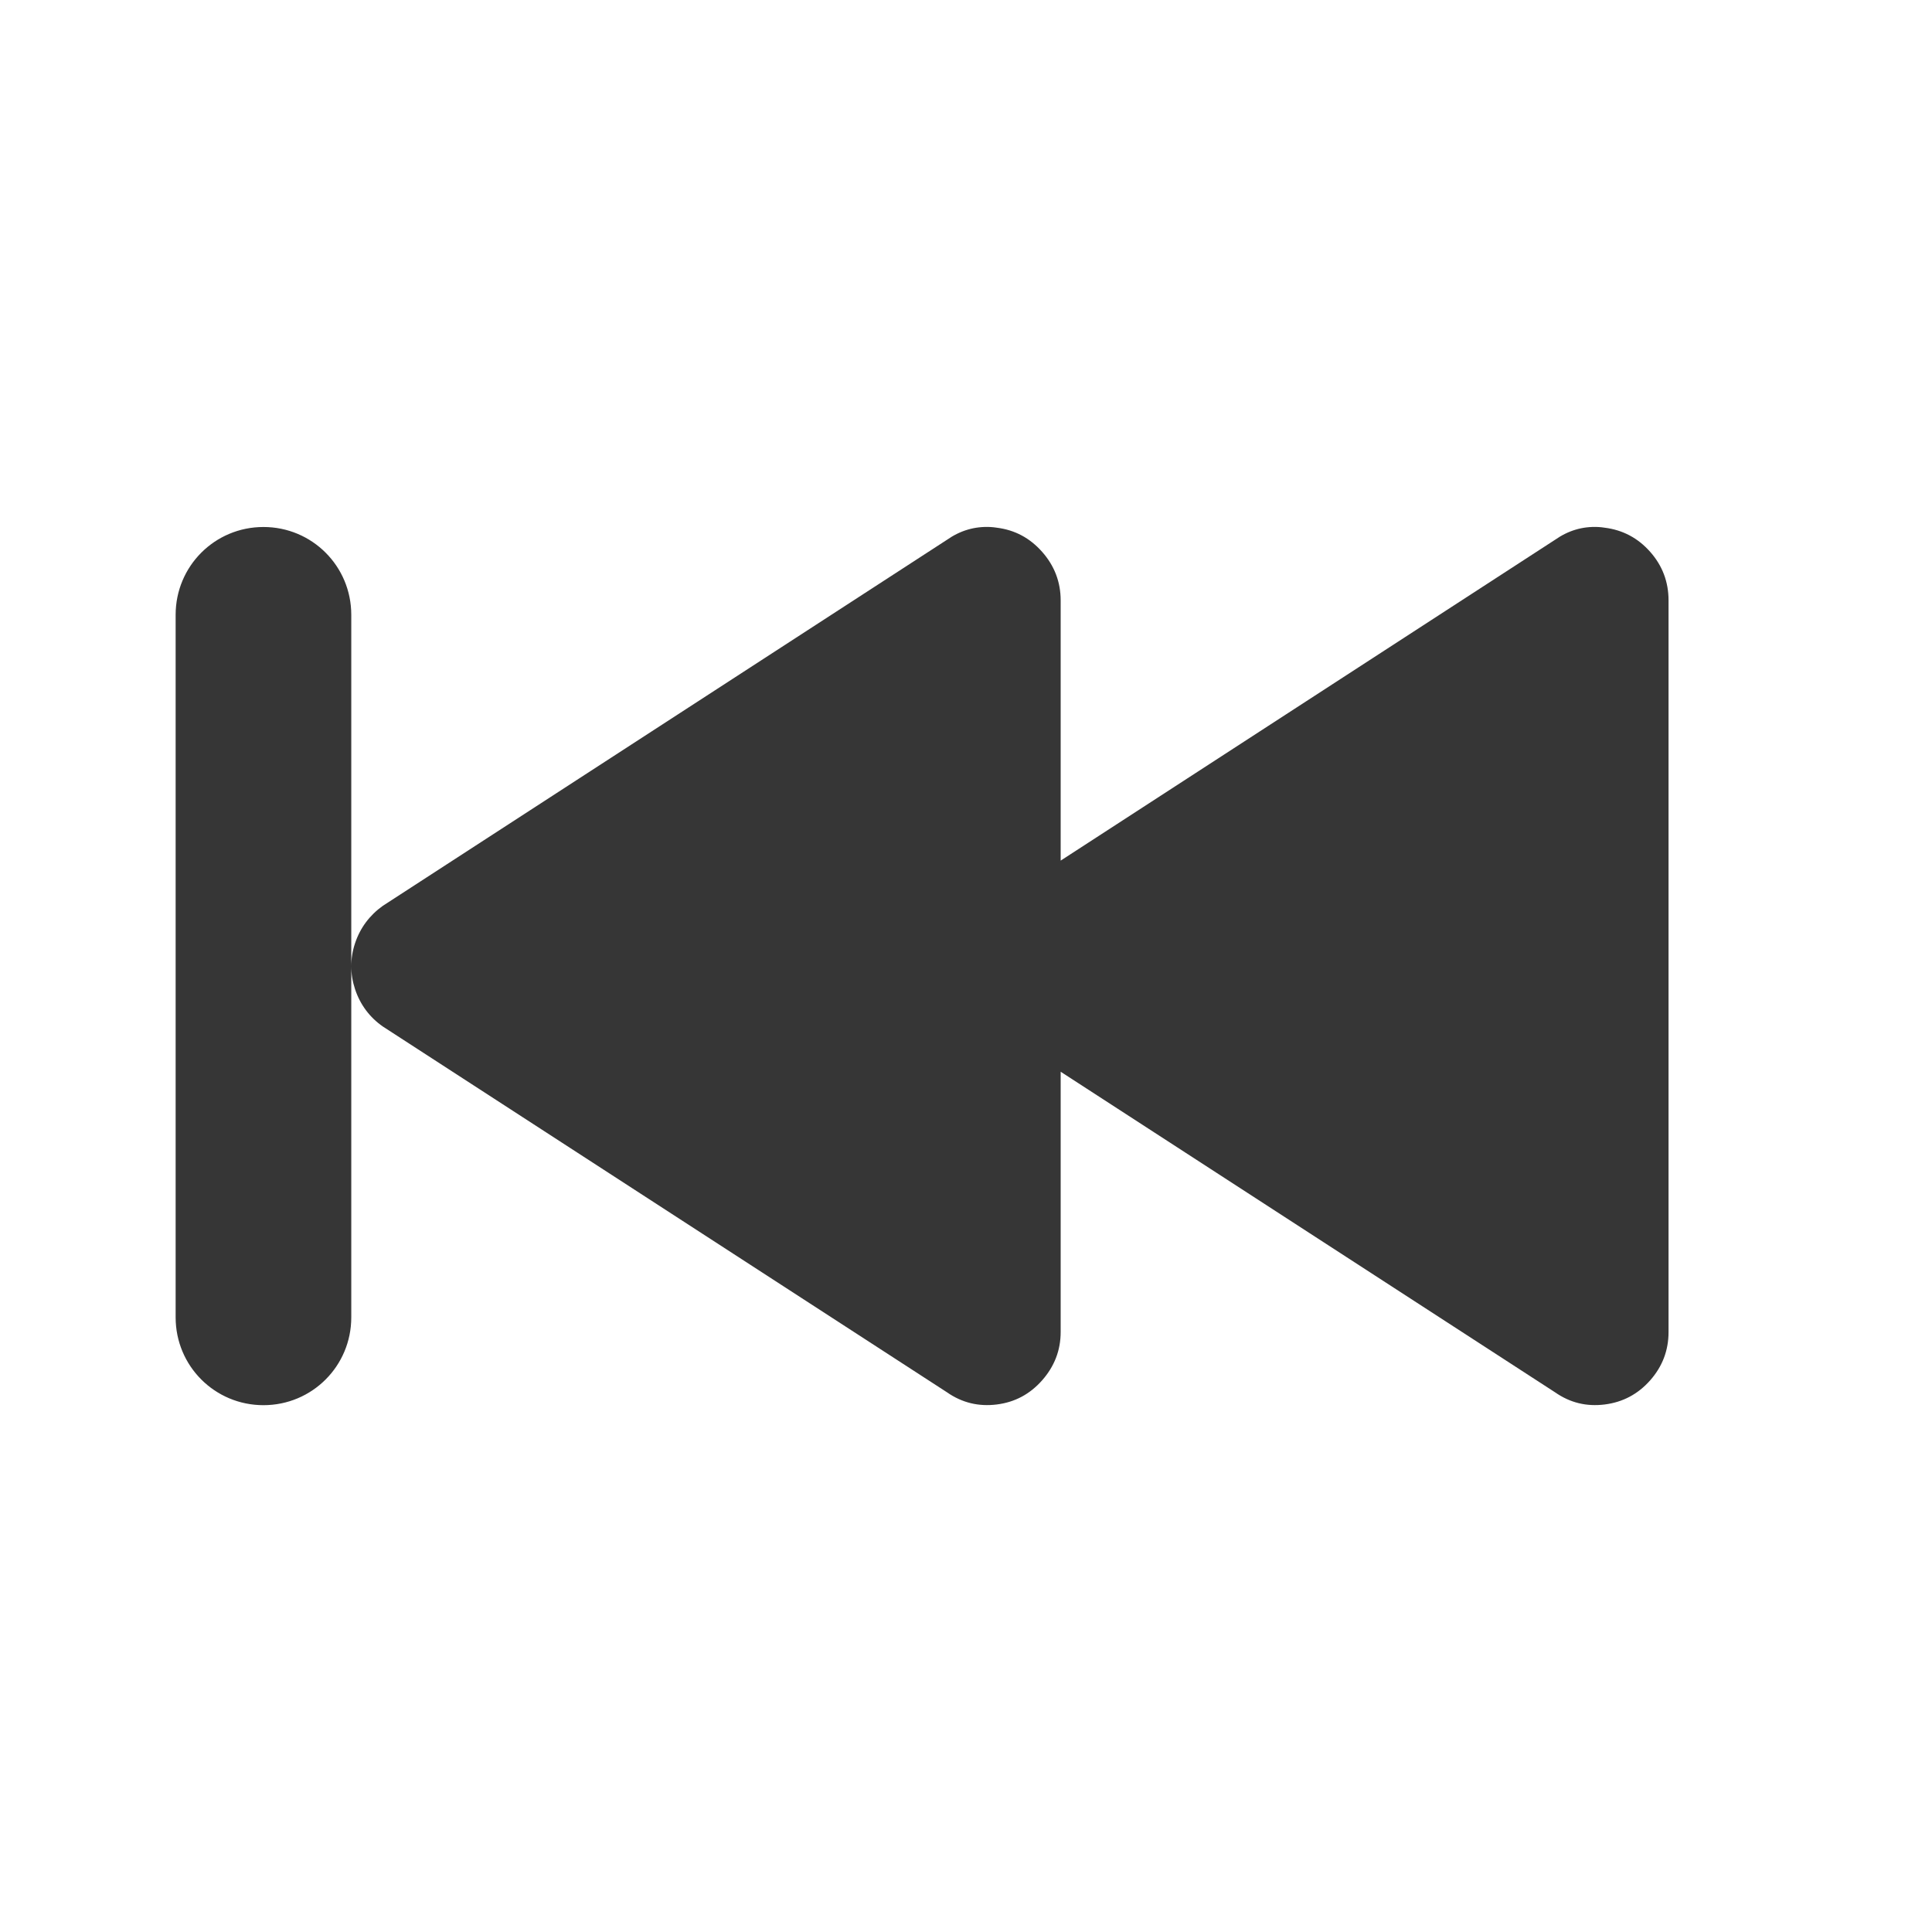 <?xml version="1.0" encoding="UTF-8" standalone="no"?>
<svg
   width="22"
   height="22"
   enable-background="new"
   version="1.1"
   id="svg4"
   sodipodi:docname="media-skip-backward.svg"
   inkscape:version="1.1.1 (3bf5ae0d25, 2021-09-20, custom)"
   xmlns:inkscape="http://www.inkscape.org/namespaces/inkscape"
   xmlns:sodipodi="http://sodipodi.sourceforge.net/DTD/sodipodi-0.dtd"
   xmlns="http://www.w3.org/2000/svg"
   xmlns:svg="http://www.w3.org/2000/svg">
  <defs
     id="defs8" />
  <sodipodi:namedview
     id="namedview6"
     pagecolor="#ffffff"
     bordercolor="#666666"
     borderopacity="1.0"
     inkscape:pageshadow="2"
     inkscape:pageopacity="0.0"
     inkscape:pagecheckerboard="0"
     showgrid="false"
     inkscape:zoom="22.15625"
     inkscape:cx="8.0112835"
     inkscape:cy="10.899859"
     inkscape:window-width="1920"
     inkscape:window-height="1011"
     inkscape:window-x="0"
     inkscape:window-y="0"
     inkscape:window-maximized="1"
     inkscape:current-layer="svg4" />
  <path
     id="path2"
     style="fill:#363636;fill-opacity:1;stroke-width:0.828"
     d="m 18.197,6.001 c 0.025,0.001 0.05,0.004 0.076,0.008 0.207,0.026 0.379,0.118 0.518,0.275 C 18.93,6.441 19,6.626 19,6.837 v 8.33 c 0,0.211 -0.07,0.393 -0.209,0.551 -0.139,0.157 -0.311,0.249 -0.518,0.275 -0.207,0.026 -0.394,-0.019 -0.566,-0.139 l -5.629,-3.65 v 2.963 c 0,0.211 -0.072,0.393 -0.211,0.551 -0.139,0.157 -0.309,0.249 -0.516,0.275 -0.207,0.026 -0.396,-0.019 -0.568,-0.139 L 4.361,11.69 C 4.209,11.585 4.101,11.439 4.043,11.264 4.014,11.176 4,11.09 4,11.003 4,10.915 4.014,10.828 4.043,10.741 4.101,10.566 4.209,10.422 4.359,10.315 l 6.424,-4.168 c 0.151,-0.106 0.315,-0.154 0.492,-0.146 0.025,0.001 0.05,0.004 0.076,0.008 0.207,0.026 0.377,0.118 0.516,0.275 0.139,0.157 0.211,0.342 0.211,0.553 V 9.8 L 17.707,6.147 C 17.858,6.041 18.02,5.993 18.197,6.001 Z M 4,11.003 v 3.998 c 0,0.554 -0.446,1 -1,1 -0.554,0 -1,-0.446 -1,-1 V 7.001 c 0,-0.554 0.446,-1 1,-1 0.554,0 1,0.446 1,1 z" />
</svg>
